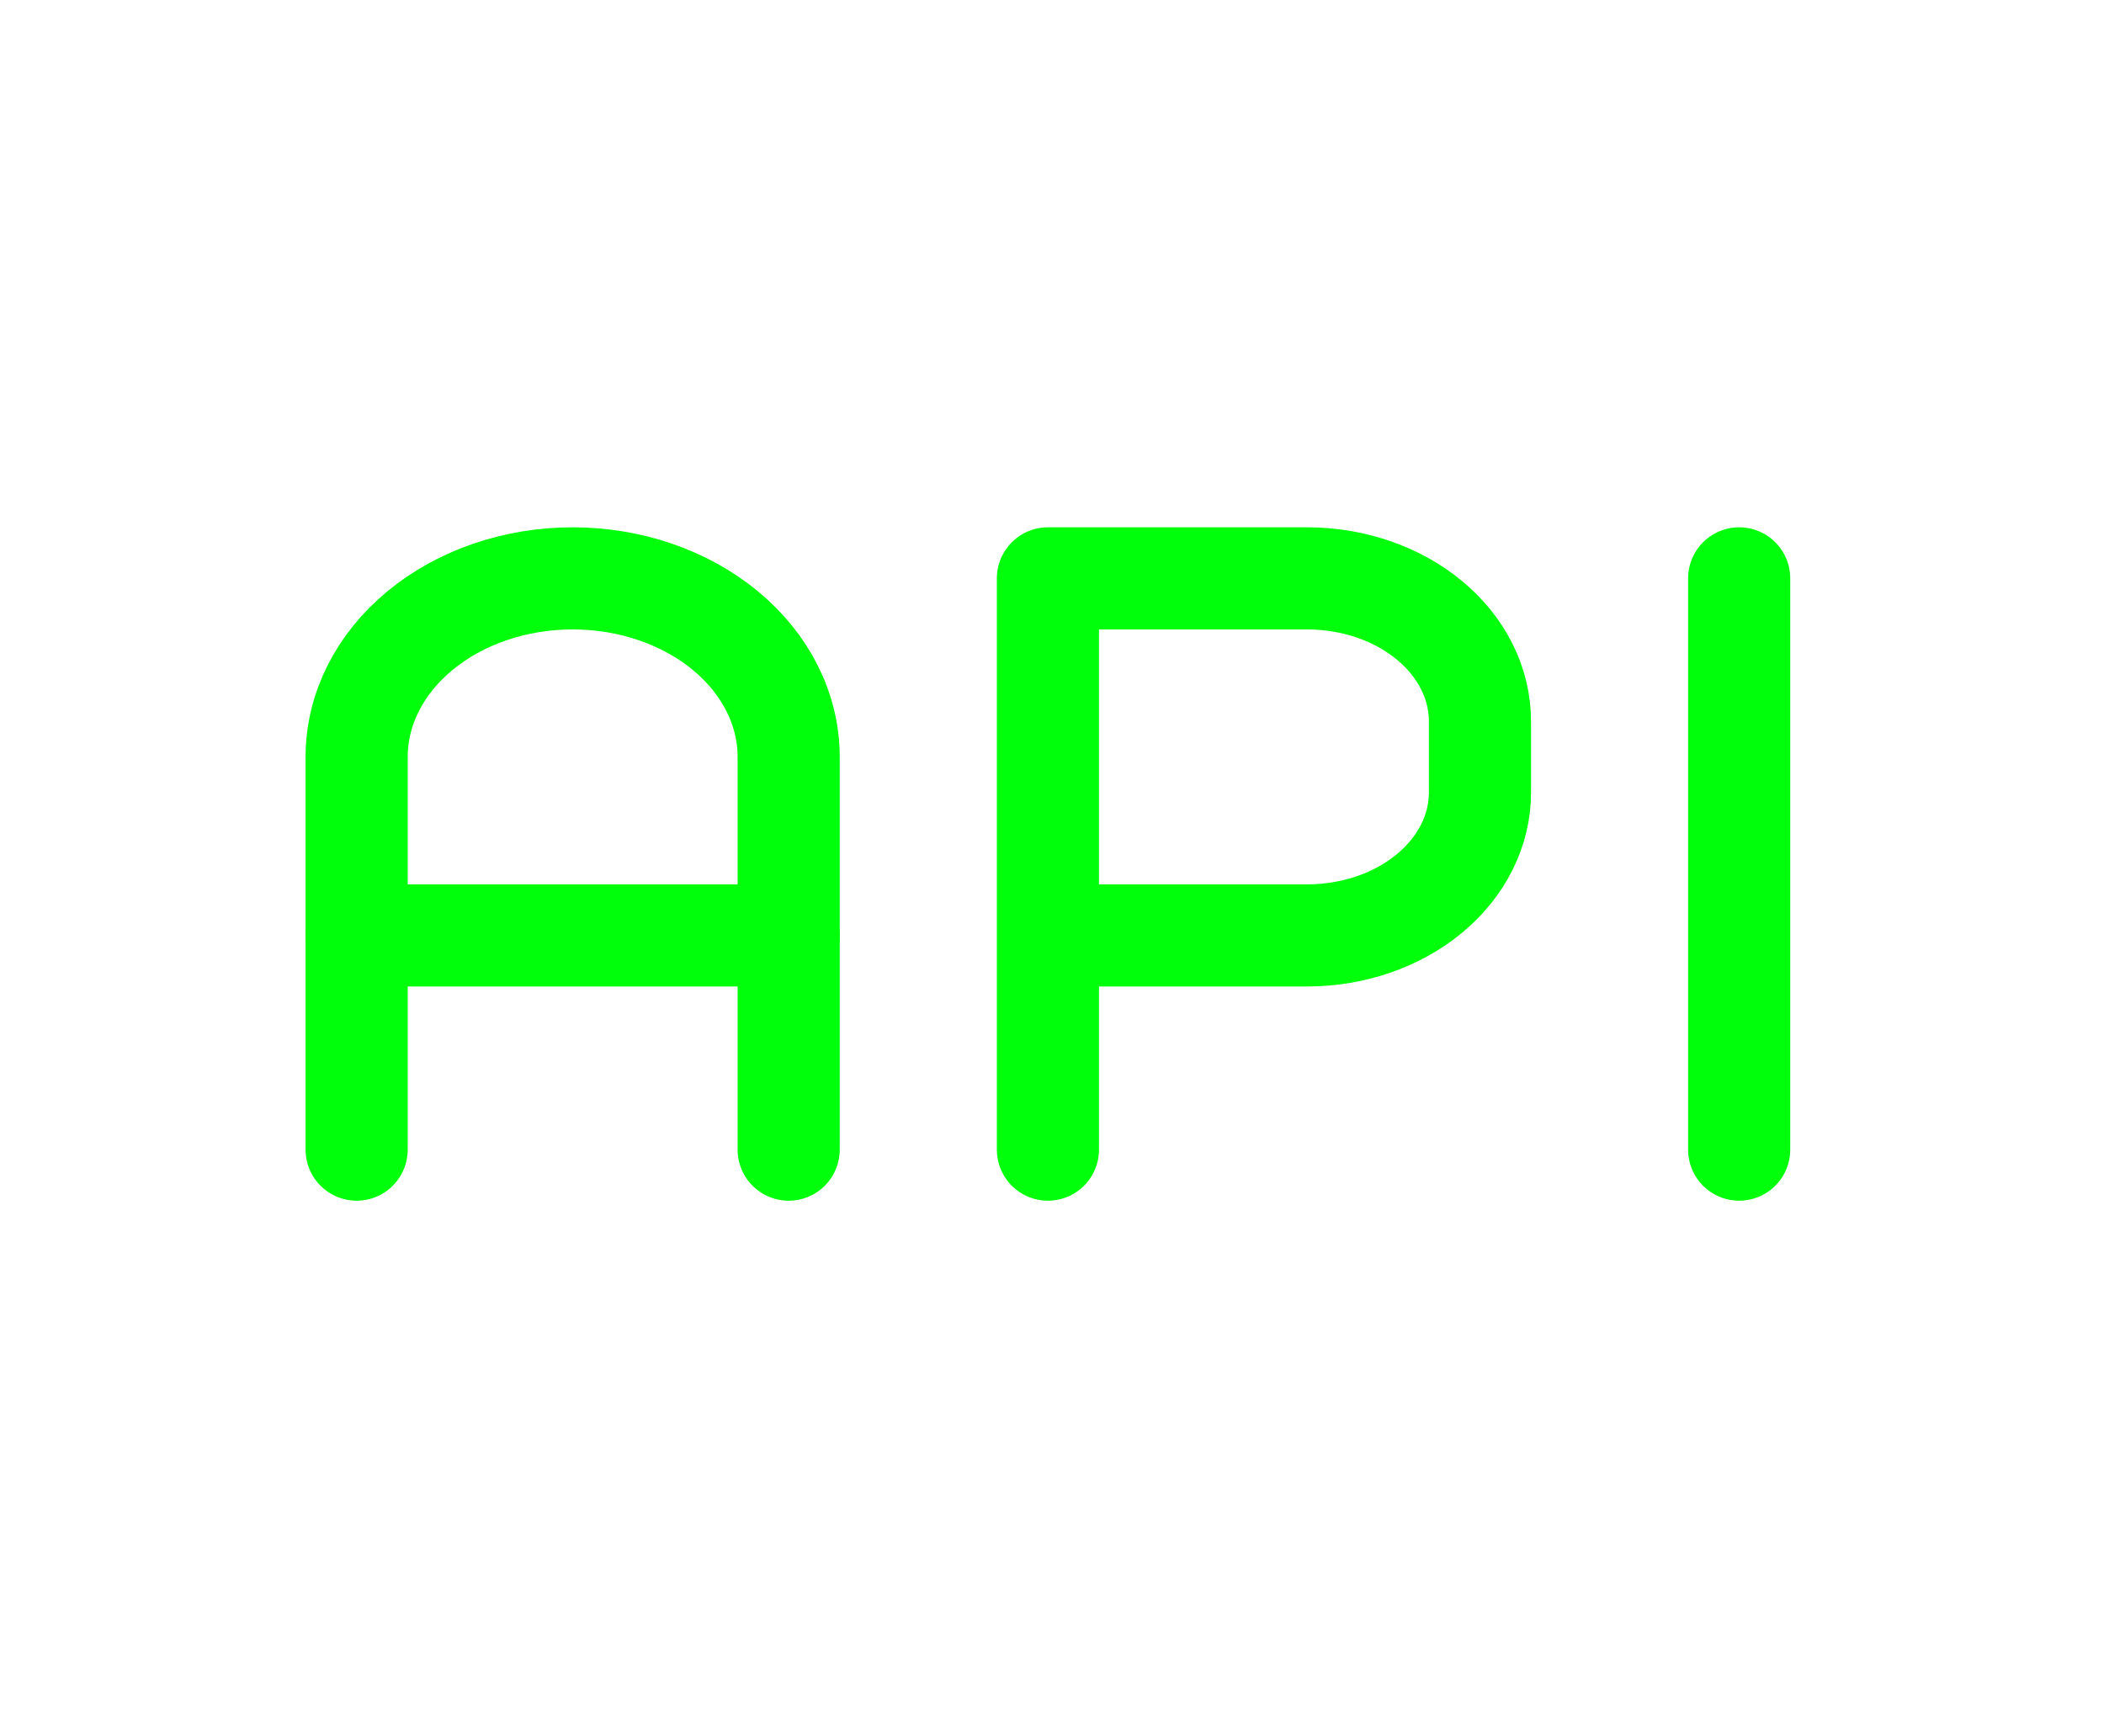 <svg width="103" height="85" viewBox="0 0 103 85" fill="none" xmlns="http://www.w3.org/2000/svg">
<g clip-path="url(#clip0_12_189)">
<path d="M17.459 45.799H38.609" stroke="#00FF0B" stroke-width="5" stroke-linecap="round" stroke-linejoin="round"/>
<path d="M51.3 56.287V28.317H63.99C66.233 28.317 68.385 29.054 69.972 30.365C71.558 31.677 72.45 33.455 72.45 35.31V38.806C72.45 40.661 71.558 42.439 69.972 43.751C68.385 45.062 66.233 45.799 63.99 45.799H51.3" stroke="#00FF0B" stroke-width="5" stroke-linecap="round" stroke-linejoin="round"/>
<path d="M85.14 28.317V56.287" stroke="#00FF0B" stroke-width="5" stroke-linecap="round" stroke-linejoin="round"/>
<path d="M38.609 56.287V37.058C38.609 34.74 37.495 32.517 35.512 30.877C33.529 29.238 30.839 28.317 28.034 28.317C25.23 28.317 22.54 29.238 20.557 30.877C18.573 32.517 17.459 34.74 17.459 37.058V56.287" stroke="#00FF0B" stroke-width="5" stroke-linecap="round" stroke-linejoin="round"/>
</g>
<defs>
<clipPath id="clip0_12_189">
<rect width="101.521" height="83.91" fill="white" transform="translate(0.539 0.347)"/>
</clipPath>
</defs>
</svg>
